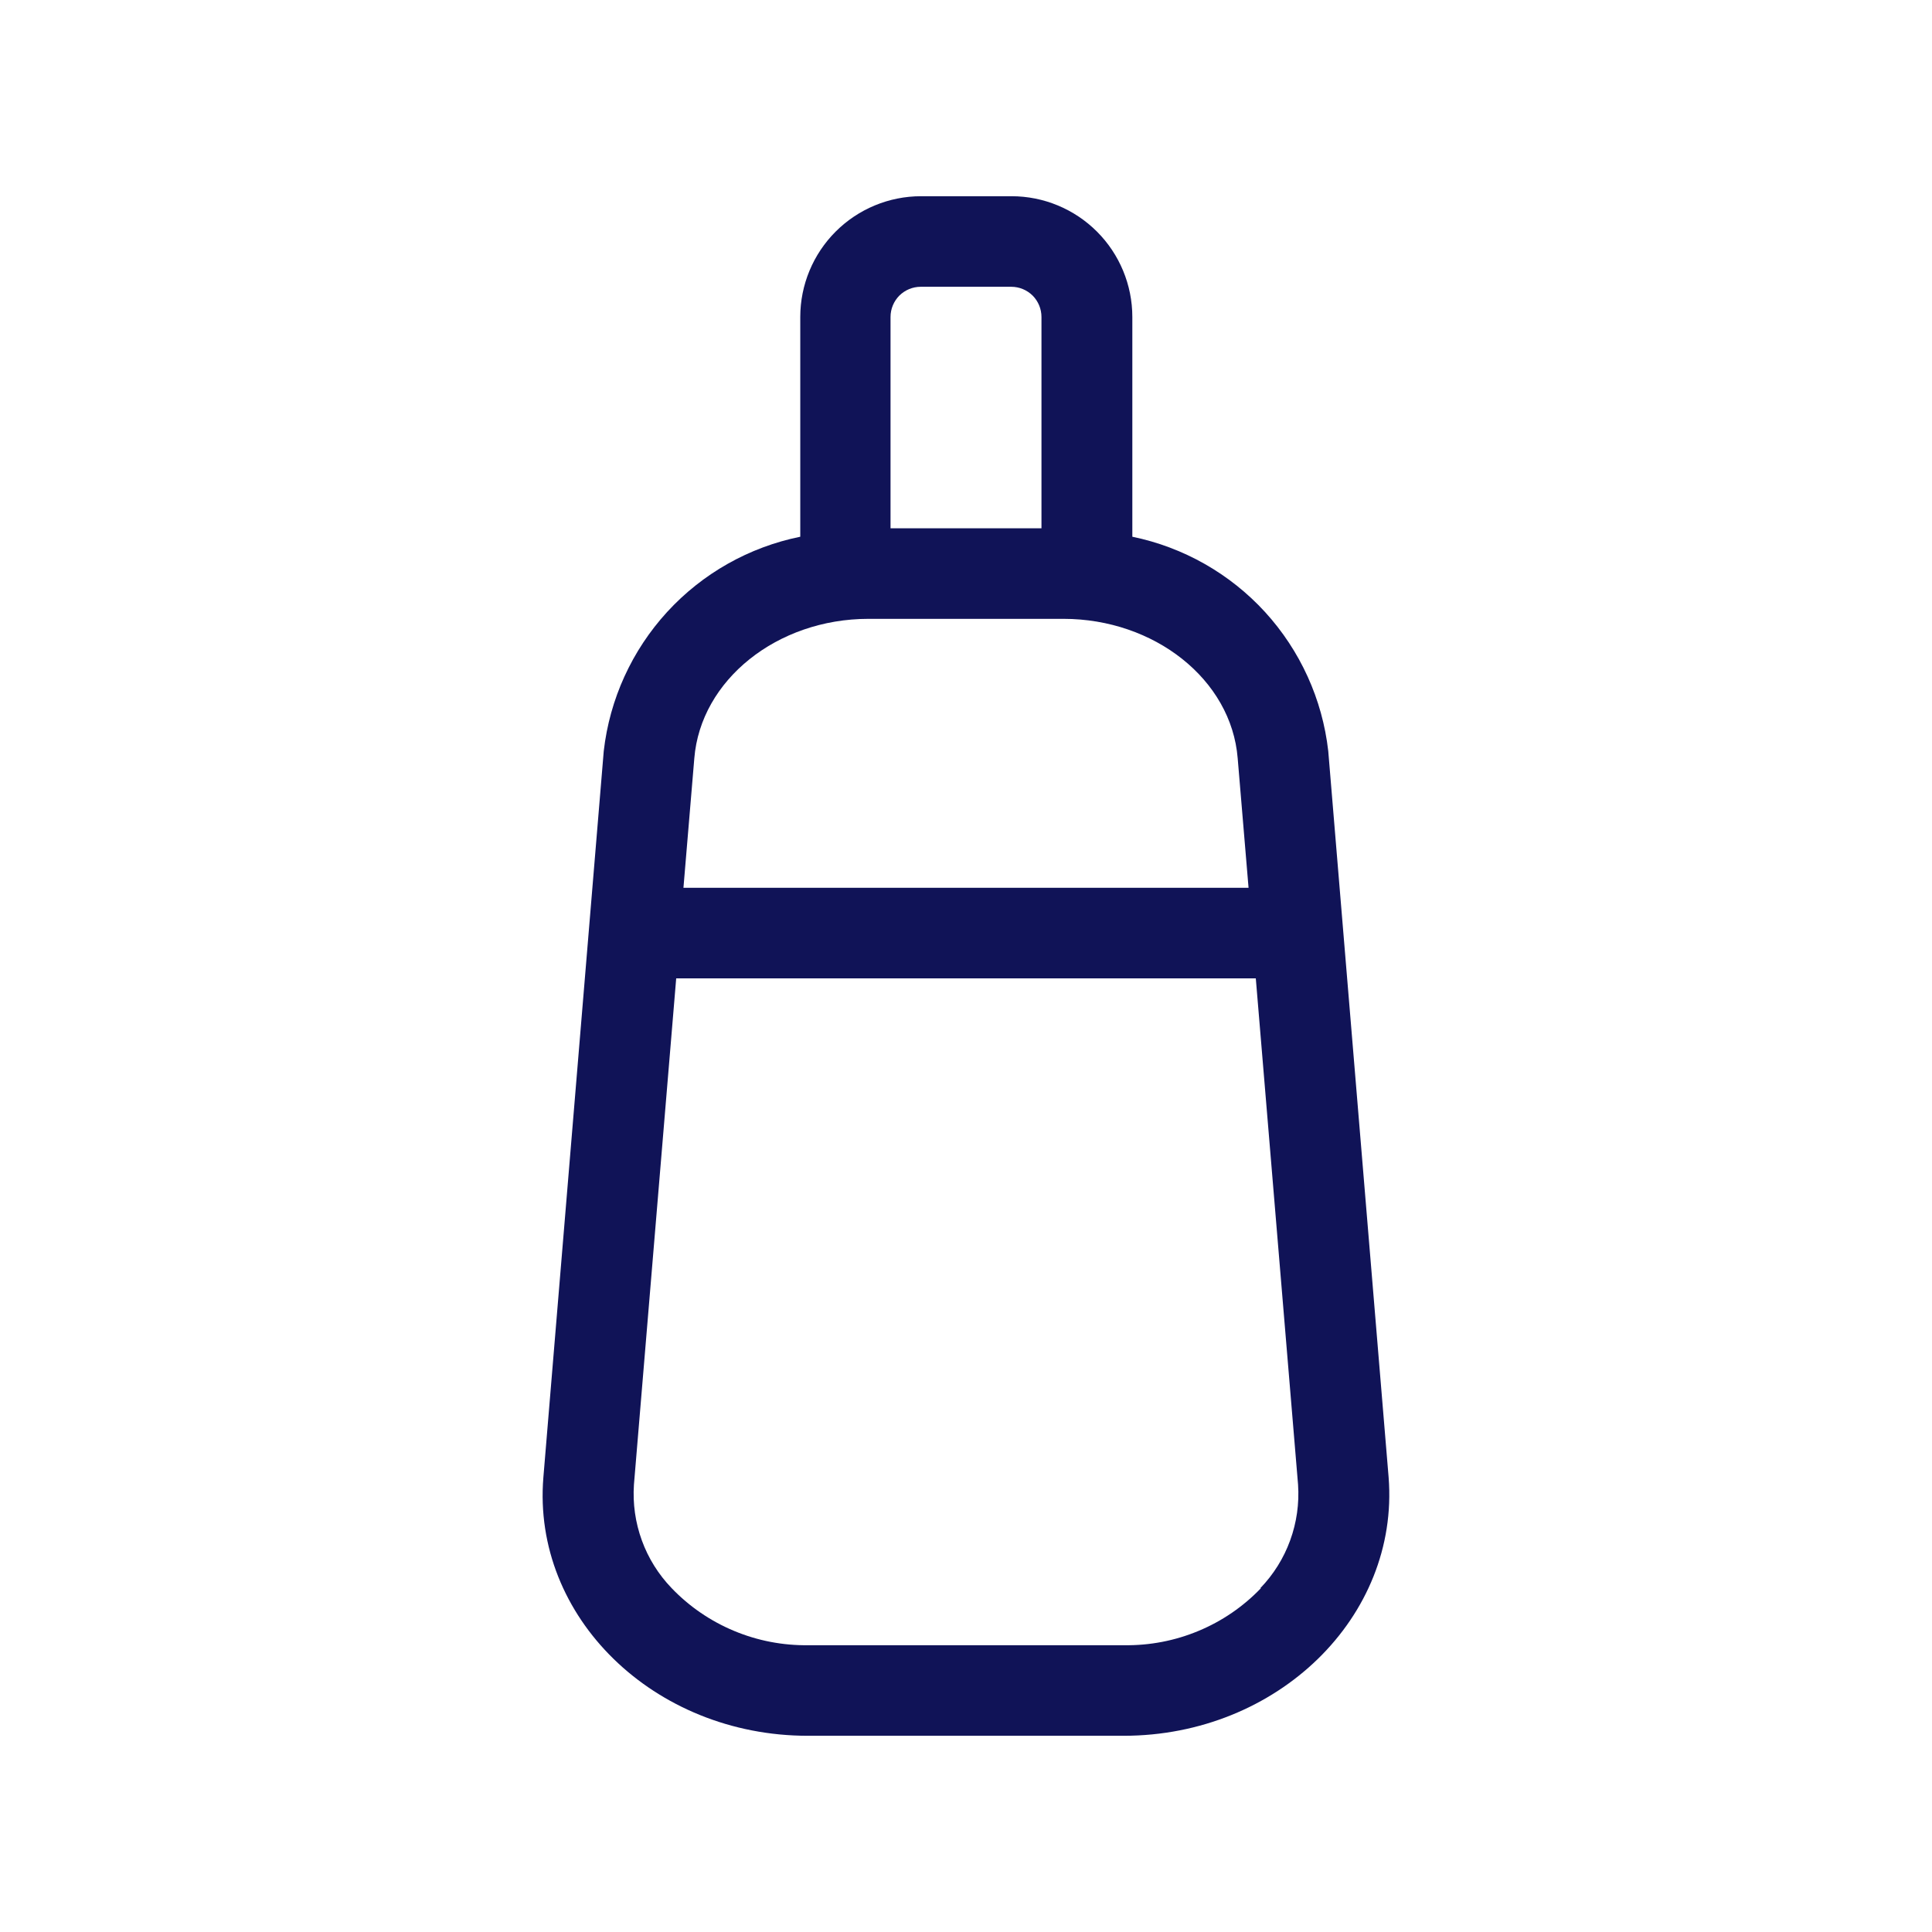 <svg width="32" height="32" viewBox="0 0 32 32" fill="none" xmlns="http://www.w3.org/2000/svg">
<g clip-path="url(#clip0_1_152)">
<path d="M23 24.47L22 12.44C21.903 11.582 21.536 10.776 20.954 10.138C20.371 9.501 19.601 9.064 18.755 8.89V5.25C18.755 4.72 18.544 4.211 18.169 3.836C17.794 3.461 17.285 3.25 16.755 3.25H15.255C14.725 3.25 14.216 3.461 13.841 3.836C13.466 4.211 13.255 4.72 13.255 5.25V8.89C12.407 9.062 11.635 9.498 11.05 10.136C10.466 10.774 10.098 11.58 10 12.44L9 24.47C8.81 26.78 10.83 28.75 13.38 28.75H18.61C21.16 28.75 23.18 26.78 23 24.47ZM14.75 5.25C14.75 5.117 14.803 4.99 14.896 4.896C14.99 4.803 15.117 4.75 15.25 4.75H16.75C16.883 4.75 17.01 4.803 17.104 4.896C17.197 4.99 17.25 5.117 17.25 5.25V8.75H14.75V5.25ZM14.385 10.25H17.615C19.115 10.25 20.395 11.25 20.5 12.56L20.68 14.705H11.32L11.5 12.56C11.605 11.265 12.87 10.25 14.385 10.25ZM20.885 26.305C20.593 26.61 20.241 26.851 19.851 27.013C19.461 27.176 19.042 27.256 18.62 27.25H13.39C12.968 27.256 12.549 27.176 12.159 27.013C11.77 26.851 11.417 26.61 11.125 26.305C10.907 26.079 10.738 25.809 10.631 25.514C10.523 25.218 10.479 24.904 10.5 24.59L11.2 16.205H20.8L21.5 24.59C21.521 24.904 21.477 25.218 21.369 25.514C21.262 25.809 21.093 26.079 20.875 26.305H20.885Z" fill="#101357"/>
</g>
<defs>
<clipPath id="clip0_1_152">
<rect width="32" height="32" fill="white"/>
</clipPath>
</defs>
</svg>
